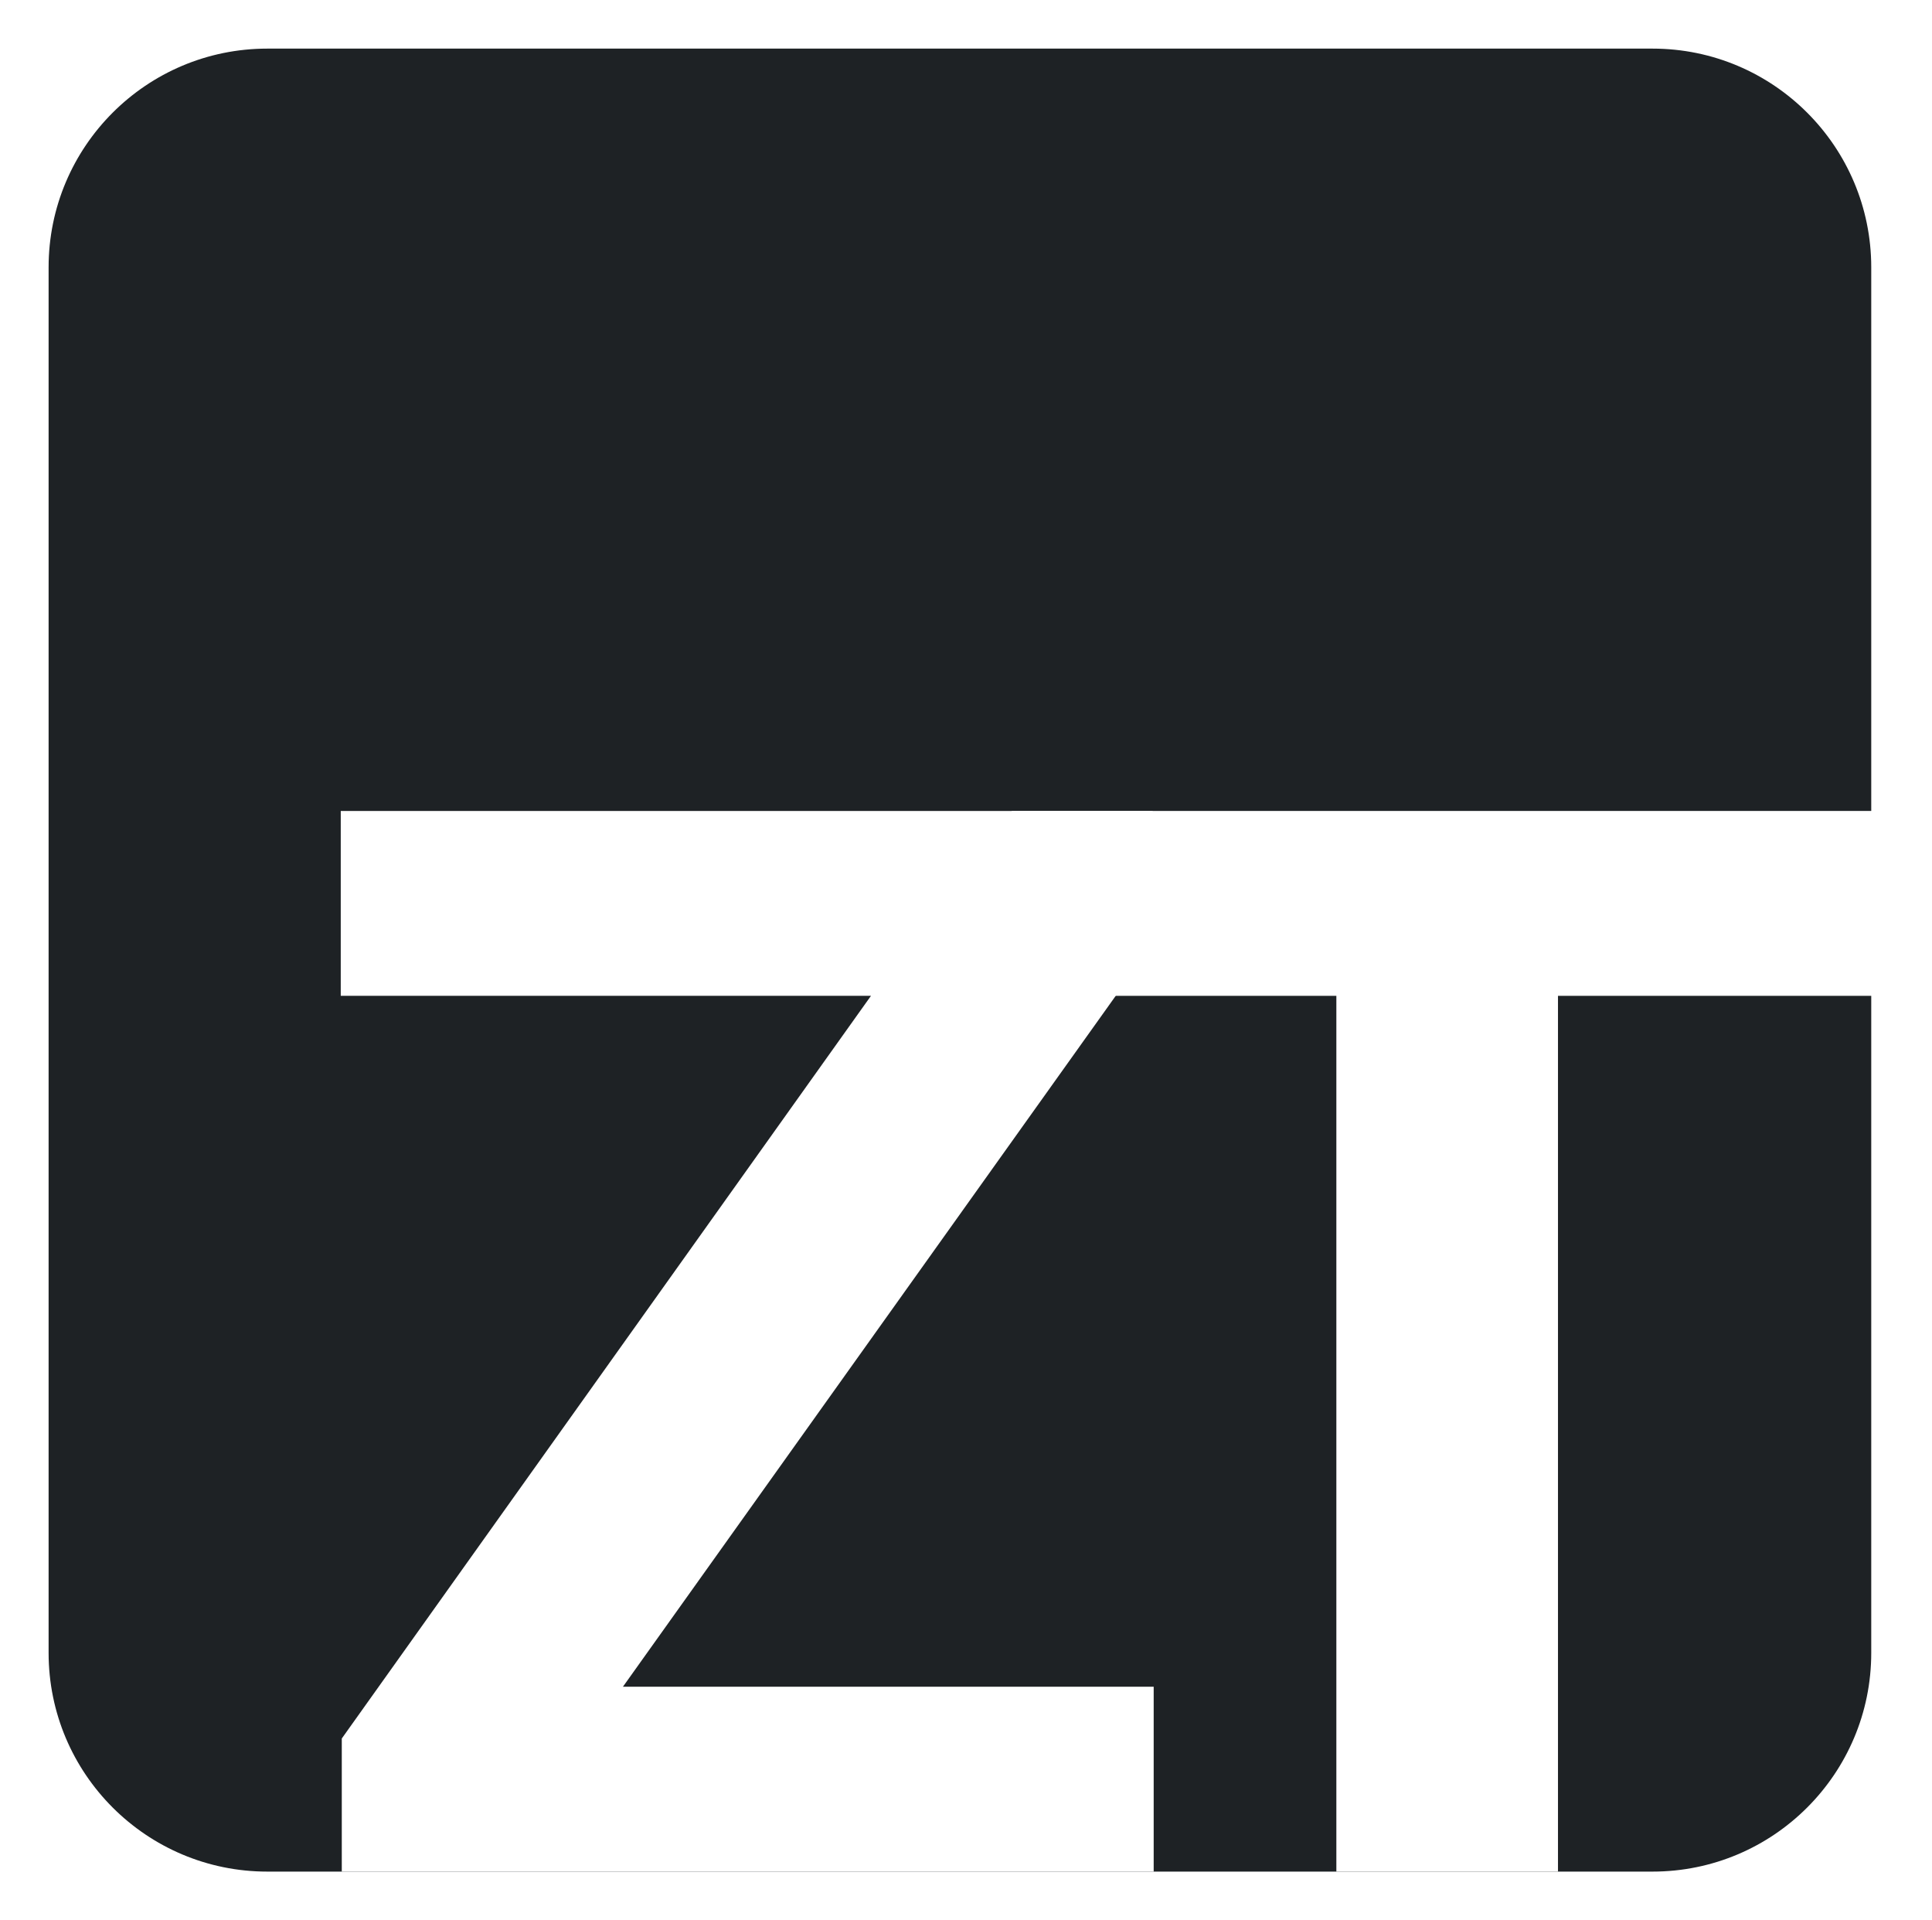 <svg width="159" height="158" viewBox="0 0 159 158" fill="none" xmlns="http://www.w3.org/2000/svg">
<g filter="url(#filter0_d_156_20)">
<path d="M4 18C4 8.059 12.059 0 22 0H136C145.941 0 154 8.059 154 18V132C154 141.941 145.941 150 136 150H22C12.059 150 4 141.941 4 132V18Z" fill="#1E2225"/>
<path d="M28.128 150V139.048L71.679 77.94H28.043V62.727H94.861V73.679L51.267 134.787H94.946V150H28.128Z" fill="white"/>
<path d="M83.261 77.94V62.727H154.938V77.94H128.219V150H109.98V77.94H83.261Z" fill="white"/>
</g>
<defs>
<filter id="filter0_d_156_20" x="0" y="0" width="158.938" height="158" filterUnits="userSpaceOnUse" color-interpolation-filters="sRGB">
<feFlood flood-opacity="0" result="BackgroundImageFix"/>
<feColorMatrix in="SourceAlpha" type="matrix" values="0 0 0 0 0 0 0 0 0 0 0 0 0 0 0 0 0 0 127 0" result="hardAlpha"/>
<feOffset dy="4"/>
<feGaussianBlur stdDeviation="2"/>
<feComposite in2="hardAlpha" operator="out"/>
<feColorMatrix type="matrix" values="0 0 0 0 0 0 0 0 0 0 0 0 0 0 0 0 0 0 0.25 0"/>
<feBlend mode="normal" in2="BackgroundImageFix" result="effect1_dropShadow_156_20"/>
<feBlend mode="normal" in="SourceGraphic" in2="effect1_dropShadow_156_20" result="shape"/>
</filter>
</defs>
</svg>
